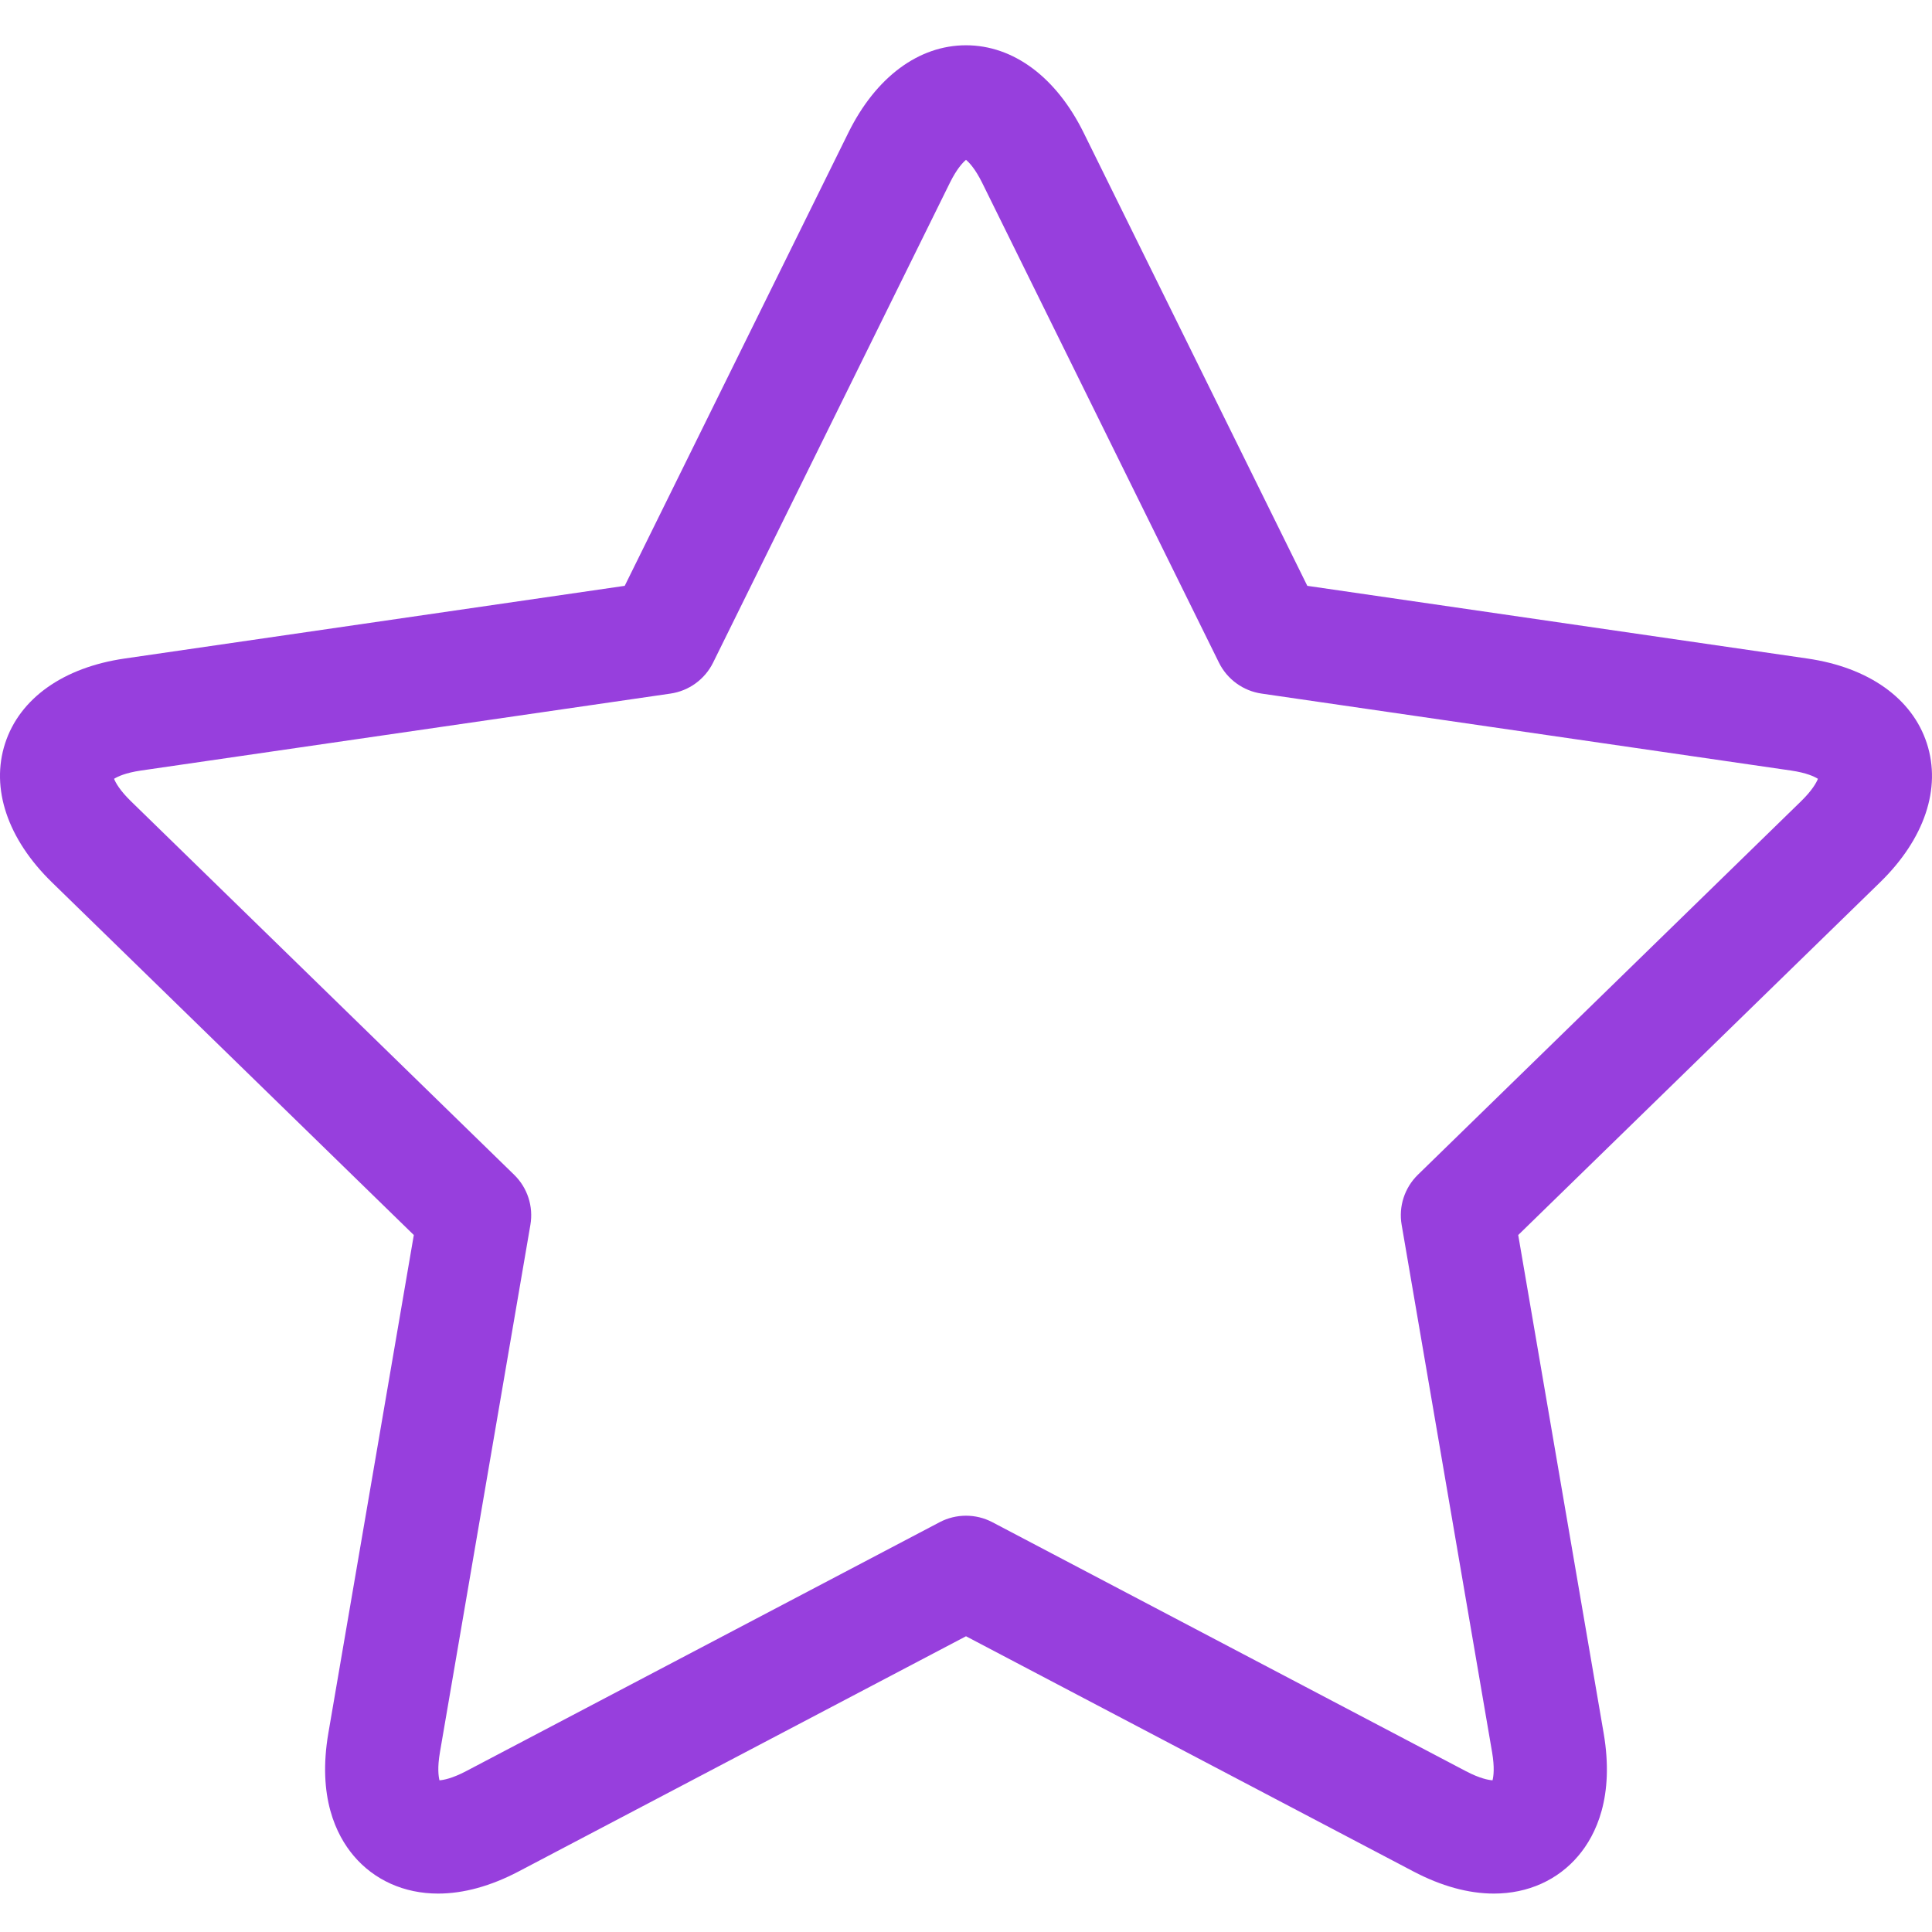 <svg width="53" height="53" viewBox="0 0 53 53" fill="none" xmlns="http://www.w3.org/2000/svg">
<g clip-path="url(#clip0)">
<path d="M52.859 20.393C52.458 19.158 51.263 18.309 49.58 18.065L35.863 16.071L29.728 3.642C28.976 2.117 27.799 1.242 26.5 1.242C25.201 1.242 24.025 2.117 23.272 3.642L17.138 16.071L3.42 18.065C1.737 18.309 0.541 19.158 0.14 20.393C-0.261 21.629 0.207 23.018 1.425 24.205L11.352 33.88L9.008 47.542C8.708 49.289 9.219 50.337 9.7 50.907C10.265 51.577 11.088 51.946 12.018 51.946C12.718 51.946 13.463 51.741 14.231 51.337L26.5 44.887L38.77 51.337C39.538 51.741 40.282 51.946 40.982 51.946H40.983C41.913 51.946 42.736 51.577 43.3 50.907C43.782 50.337 44.292 49.289 43.992 47.542L41.649 33.88L51.575 24.205C52.793 23.018 53.261 21.629 52.859 20.393ZM49.407 21.981L38.897 32.226C38.531 32.583 38.364 33.097 38.451 33.6L40.932 48.067C41.004 48.488 40.973 48.727 40.944 48.839C40.833 48.831 40.596 48.789 40.215 48.589L27.223 41.758C26.996 41.639 26.748 41.58 26.5 41.58C26.252 41.58 26.003 41.639 25.777 41.758L12.786 48.588C12.405 48.788 12.167 48.831 12.056 48.839C12.028 48.727 11.996 48.488 12.069 48.067L14.55 33.601C14.637 33.097 14.47 32.583 14.104 32.227L3.593 21.981C3.287 21.683 3.172 21.472 3.129 21.365C3.227 21.303 3.444 21.2 3.867 21.138L18.393 19.027C18.898 18.954 19.336 18.636 19.562 18.178L26.057 5.016C26.246 4.633 26.412 4.459 26.5 4.385C26.589 4.459 26.755 4.633 26.944 5.016L33.439 18.178C33.666 18.636 34.103 18.954 34.609 19.027L49.133 21.138C49.556 21.2 49.773 21.303 49.871 21.365C49.828 21.471 49.713 21.683 49.407 21.981Z" fill="#973FDD"/>
</g>
<defs>
<clipPath id="clip0">
<rect width="53" height="53" fill="white"/>
</clipPath>
</defs>
</svg>
